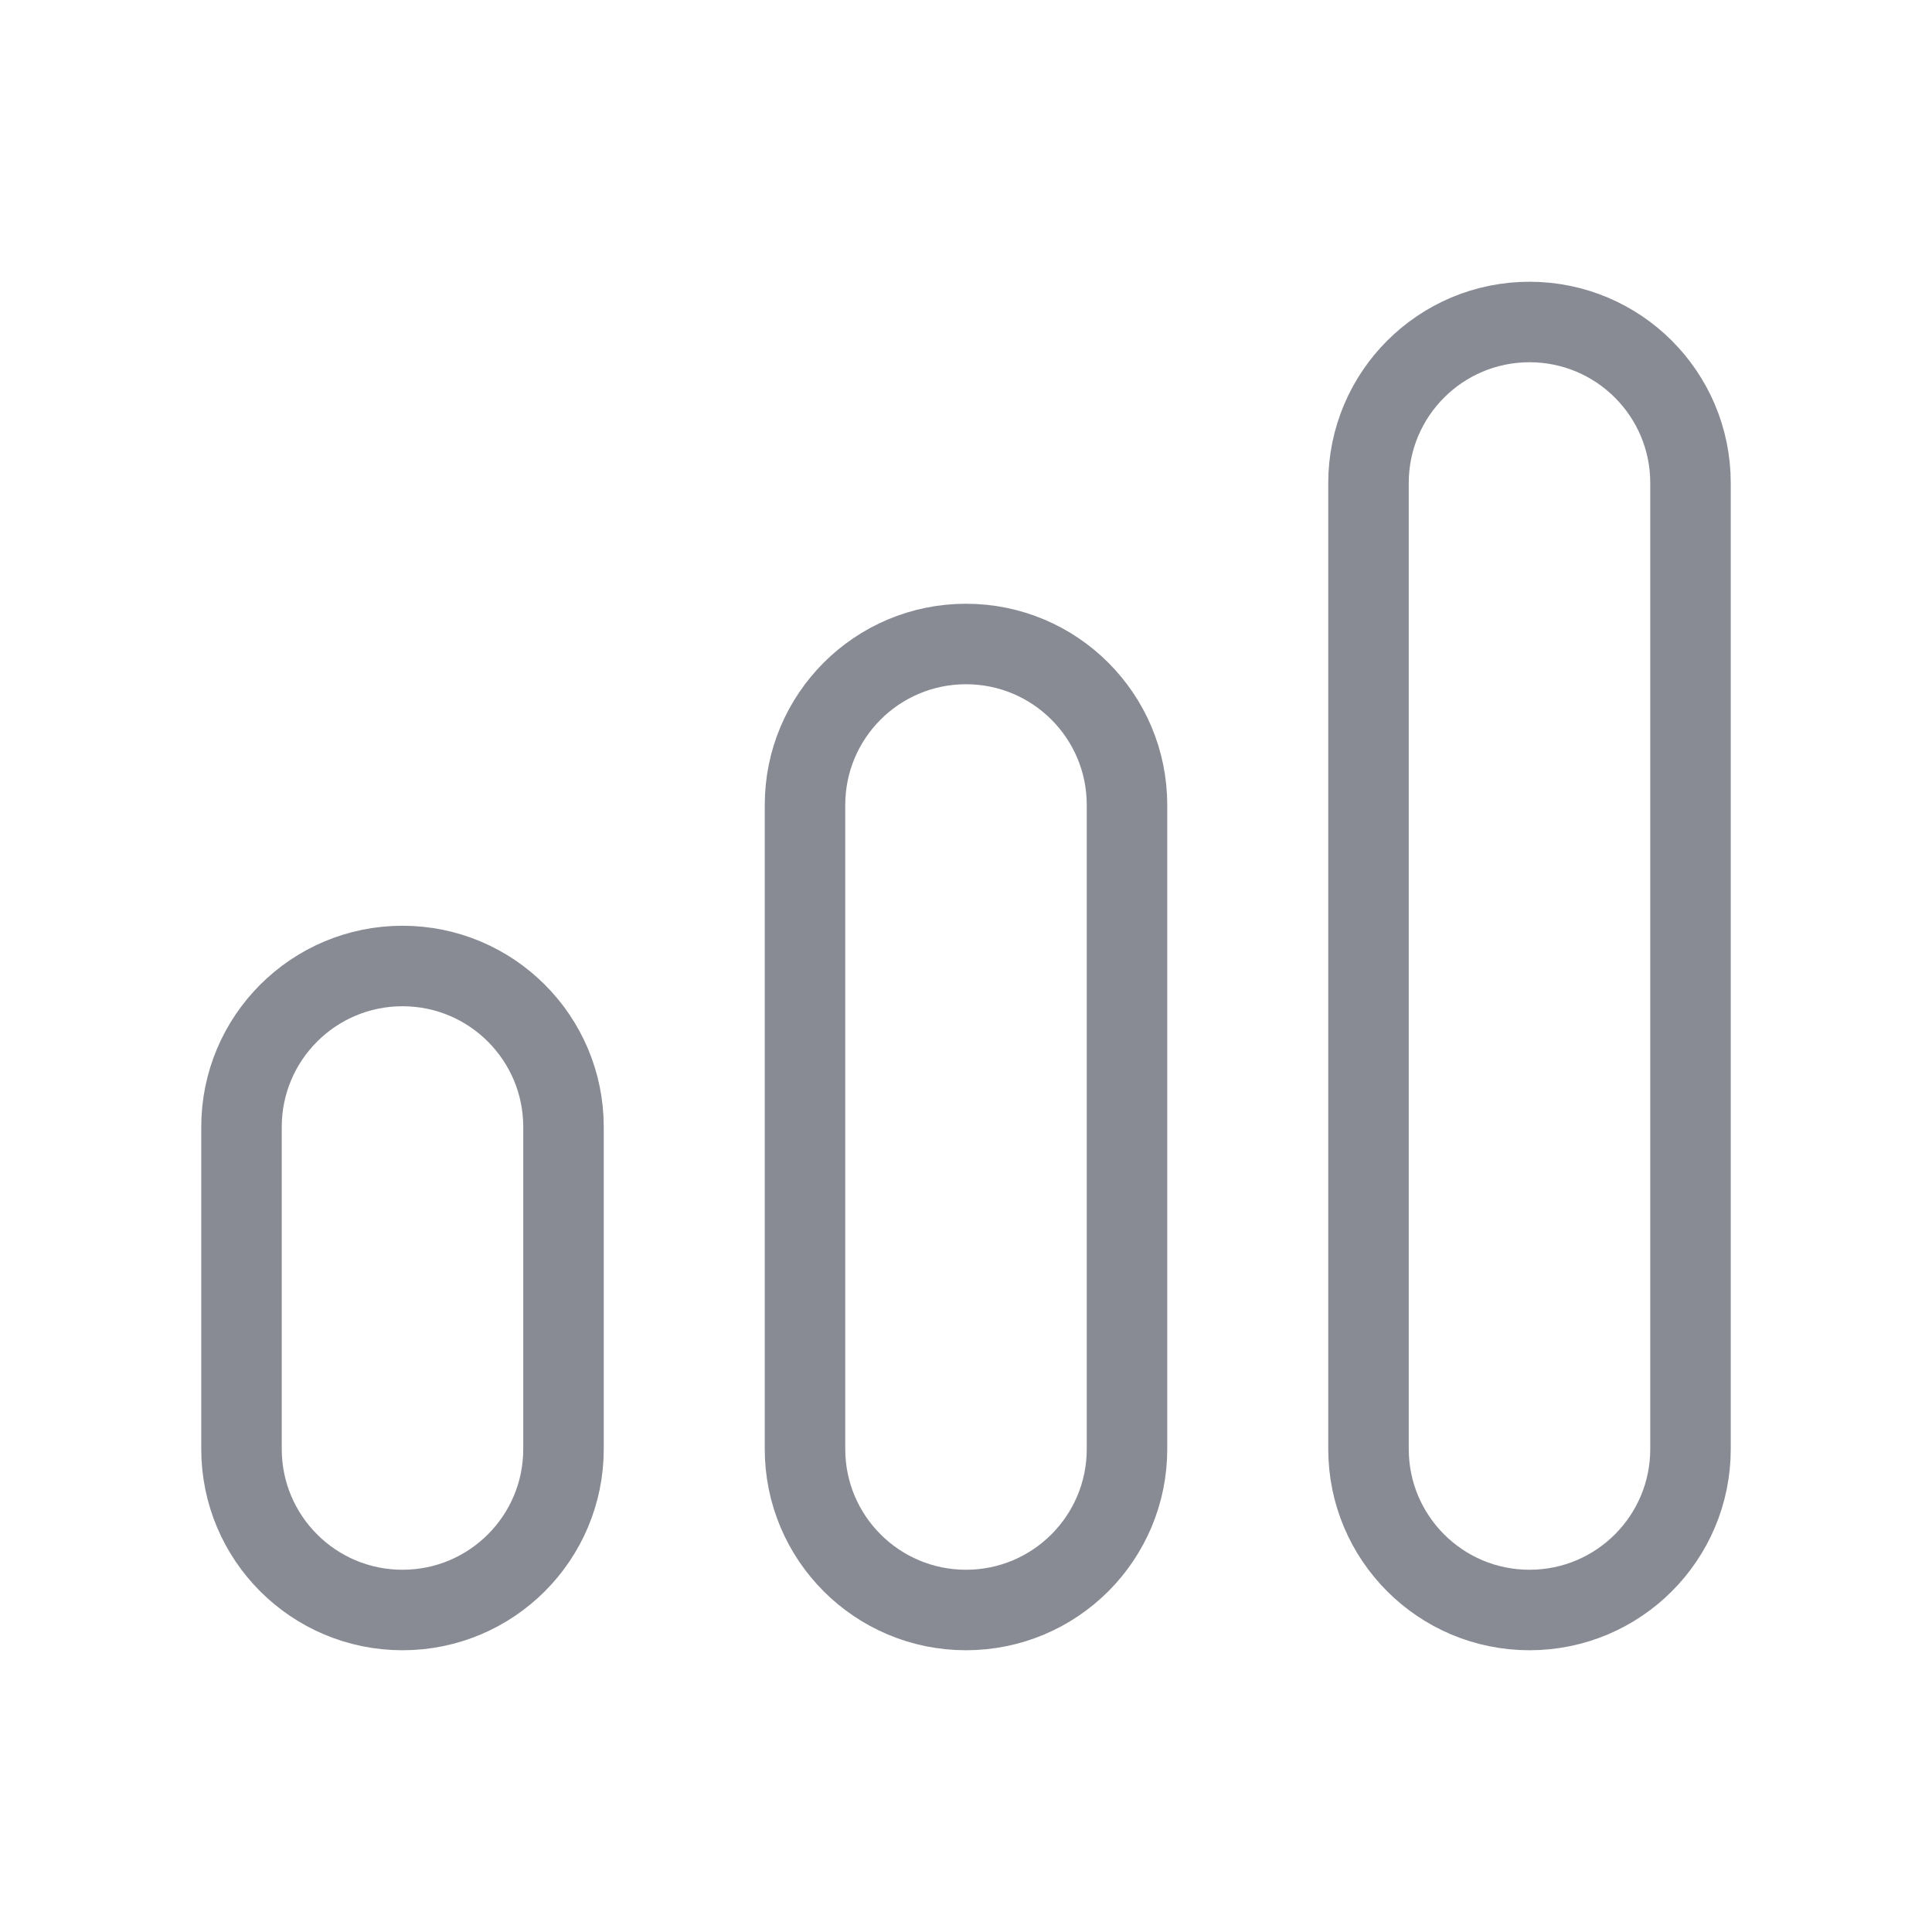 <svg width="24" height="24" viewBox="0 0 24 24" fill="none" xmlns="http://www.w3.org/2000/svg">
<path d="M17 18V6C17 4.895 17.895 4 19 4C20.105 4 21 4.895 21 6V18C21 19.105 20.105 20 19 20C17.895 20 17 19.105 17 18Z" stroke="#898B94" stroke-linecap="round" stroke-linejoin="round"/>
<path d="M10 18V10C10 8.895 10.895 8 12 8C13.105 8 14 8.895 14 10V18C14 19.105 13.105 20 12 20C10.895 20 10 19.105 10 18Z" stroke="#898B94" stroke-linecap="round" stroke-linejoin="round"/>
<path d="M3 18V14C3 12.895 3.895 12 5 12C6.105 12 7 12.895 7 14V18C7 19.105 6.105 20 5 20C3.895 20 3 19.105 3 18Z" stroke="#898B94" stroke-linecap="round" stroke-linejoin="round"/>
</svg>
